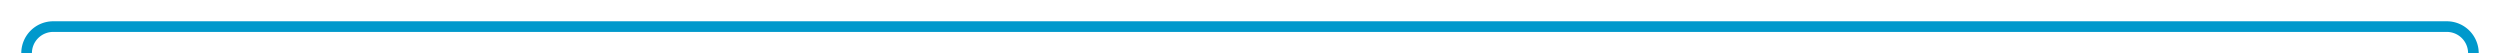 ﻿<?xml version="1.0" encoding="utf-8"?>
<svg version="1.1" xmlns:xlink="http://www.w3.org/1999/xlink" width="470px" height="10px" preserveAspectRatio="xMinYMid meet" viewBox="525 251  470 8" xmlns="http://www.w3.org/2000/svg">
  <path d="M 977 324  L 985 324  A 5 5 0 0 0 990 319 L 990 260  A 5 5 0 0 0 985 255 L 535 255  A 5 5 0 0 0 530 260 L 530 288  " stroke-width="2" stroke="#0099cc" fill="none" />
  <path d="M 534.293 282.893  L 530 287.186  L 525.707 282.893  L 524.293 284.307  L 529.293 289.307  L 530 290.014  L 530.707 289.307  L 535.707 284.307  L 534.293 282.893  Z " fill-rule="nonzero" fill="#0099cc" stroke="none" />
</svg>